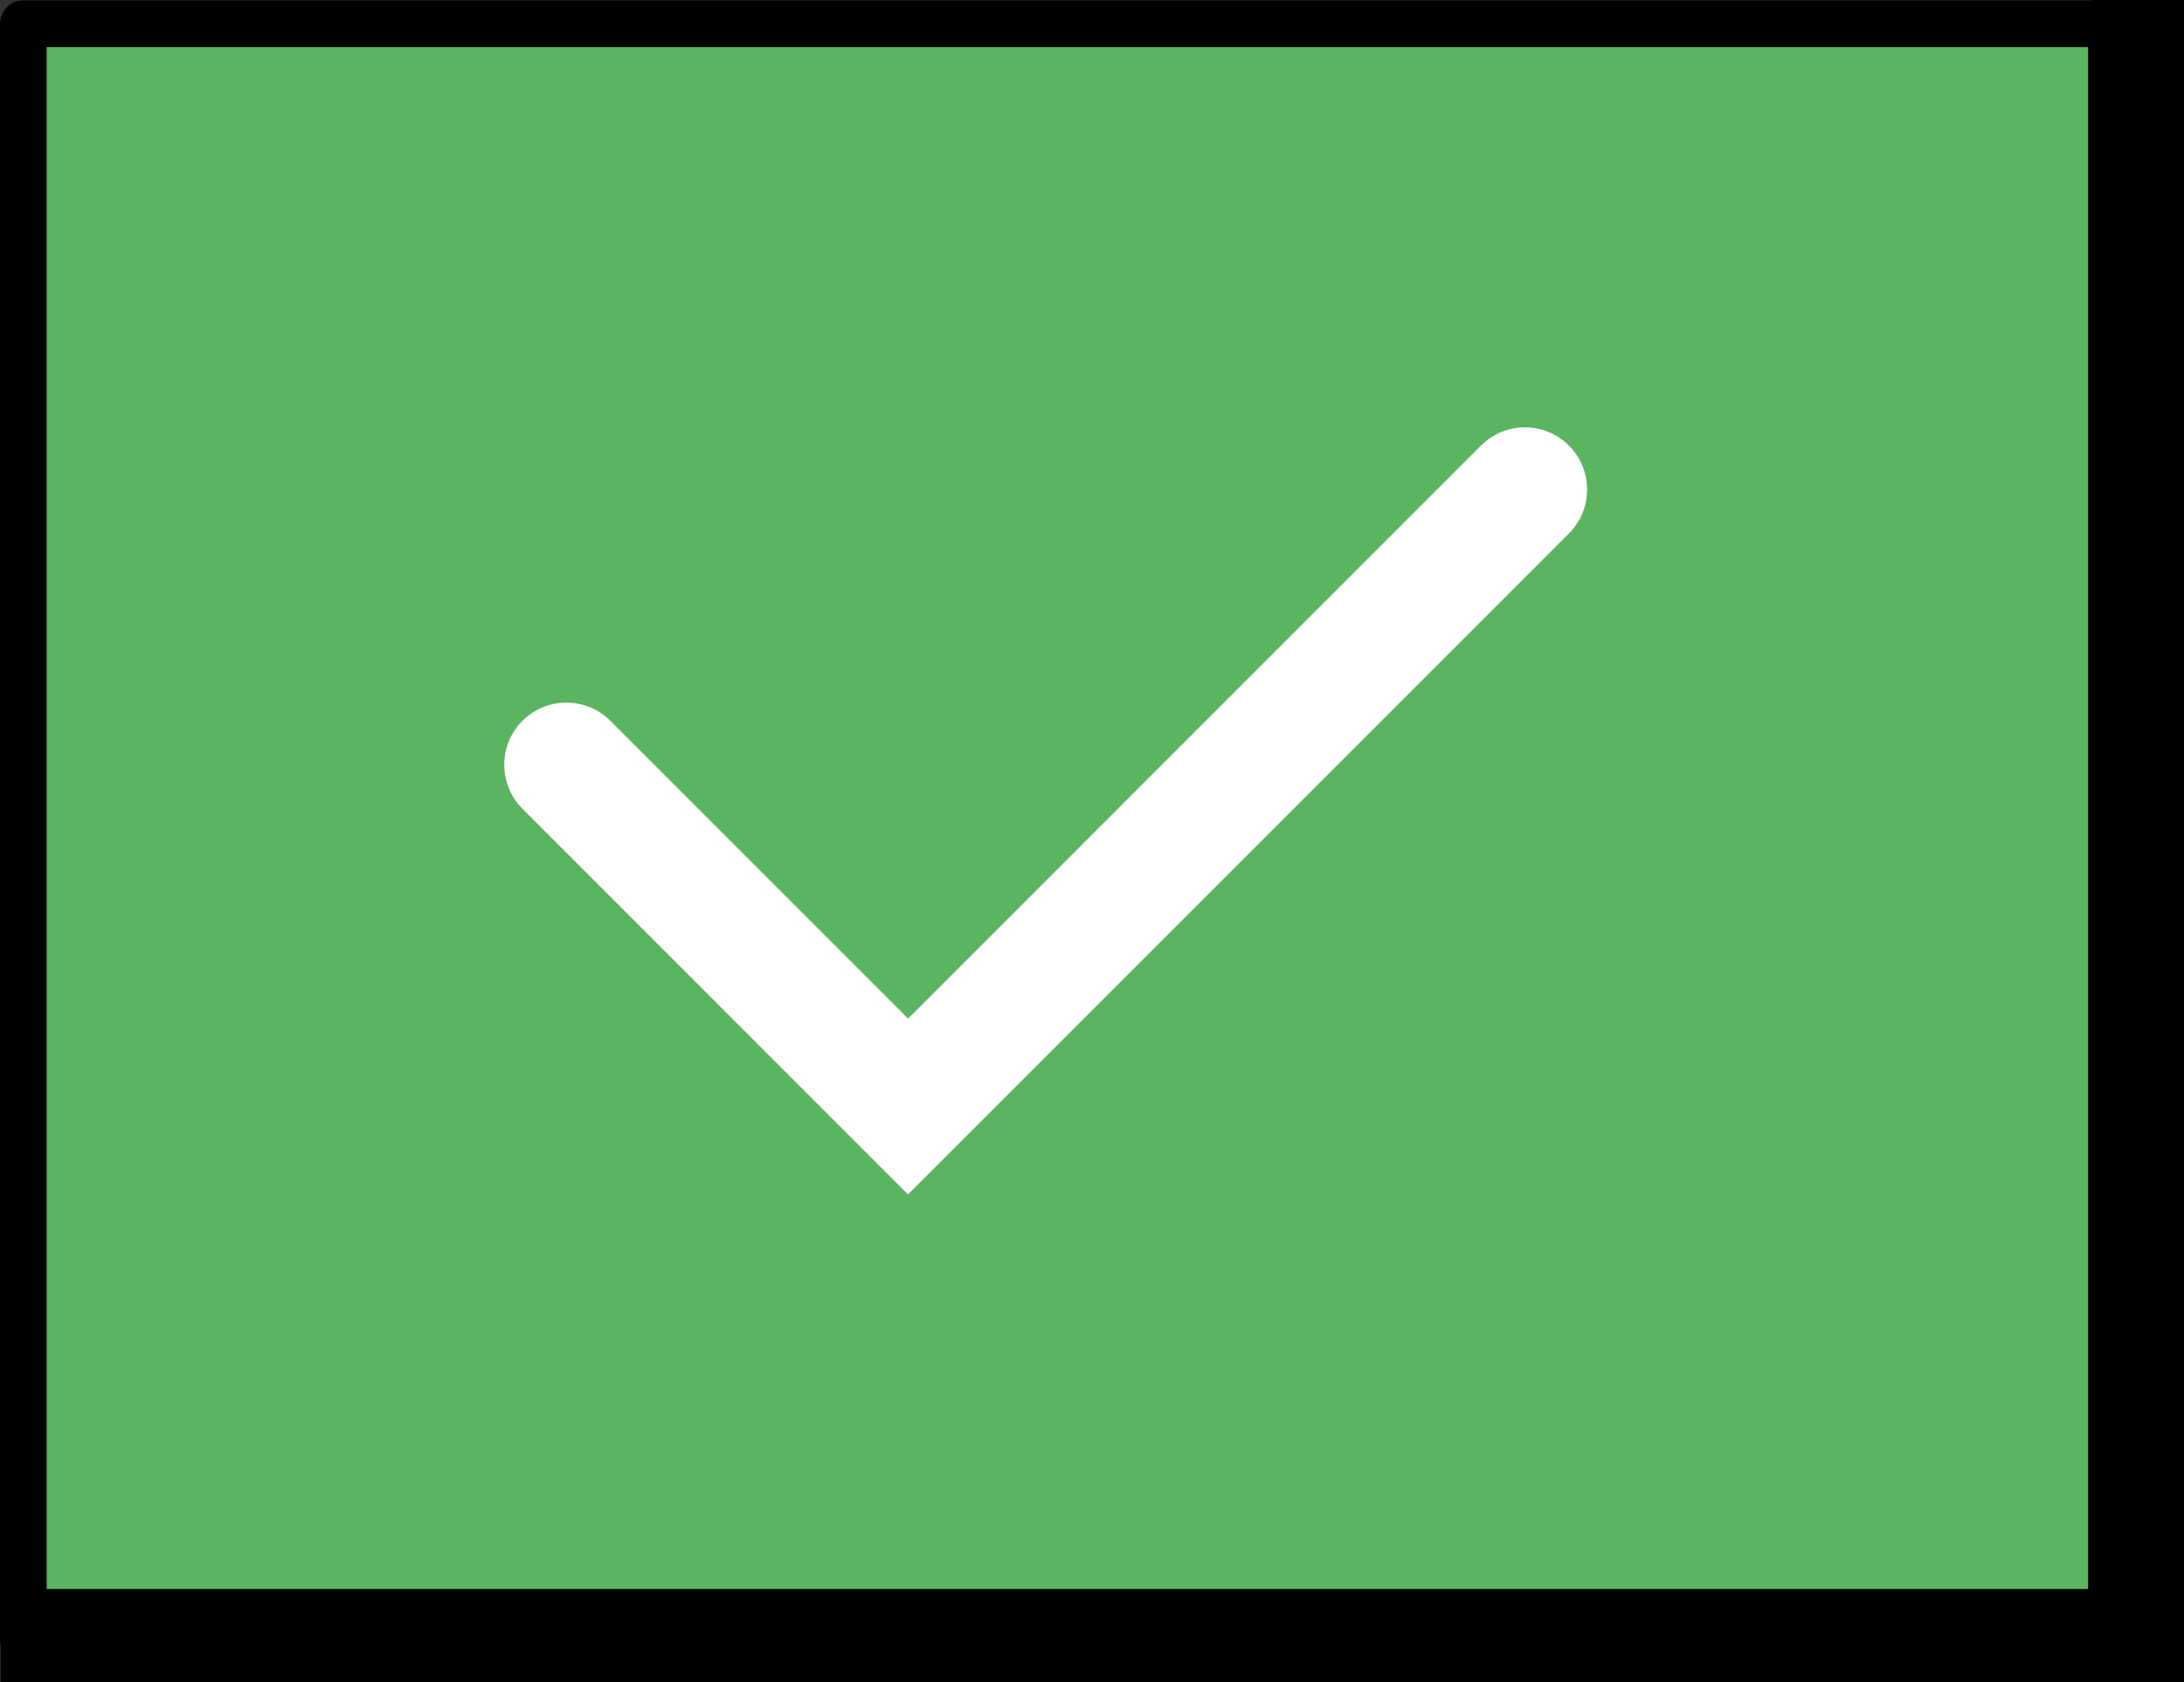 <?xml version="1.0" encoding="utf-8"?>
<!-- Generator: Adobe Illustrator 21.0.2, SVG Export Plug-In . SVG Version: 6.00 Build 0)  -->
<svg version="1.1" id="Слой_2" xmlns="http://www.w3.org/2000/svg" xmlns:xlink="http://www.w3.org/1999/xlink" x="0px" y="0px"
	 width="53.533px" height="41.229px" viewBox="0 0 53.533 41.229" enable-background="new 0 0 53.533 41.229" xml:space="preserve">
<rect x="0" y="0" width="53.533" height="41.229" fill="#333333" stroke="none"/>
<g>
	<g>
		<path fill="#5BB460" d="M0.611,0.581v39.626h51.183V0.581H0.611z"/>
	</g>
	<g>
		<path fill="#FFFFFF" d="M22.258,29.272l-9.452-9.452c-0.595-0.595-0.595-1.56,0-2.155c0.595-0.595,1.56-0.595,2.155,0l7.297,7.297
			l14.043-14.043c0.595-0.595,1.56-0.595,2.155,0c0.595,0.595,0.595,1.56,0,2.155L22.258,29.272z"/>
	</g>
	<g>
		<path d="M51.754,40.778H0.572C0.256,40.778,0,40.522,0,40.207V0.581C0,0.266,0.256,0.01,0.572,0.01h51.183
			c0.316,0,0.572,0.256,0.572,0.572v39.626C52.326,40.522,52.07,40.778,51.754,40.778z M1.143,39.635h50.04V1.153H1.143V39.635z"/>
	</g>
	<g>
		<polygon points="53.533,41.229 0.016,41.229 0.016,38.943 51.247,38.943 51.247,0 53.533,0 		"/>
	</g>
</g>
</svg>

